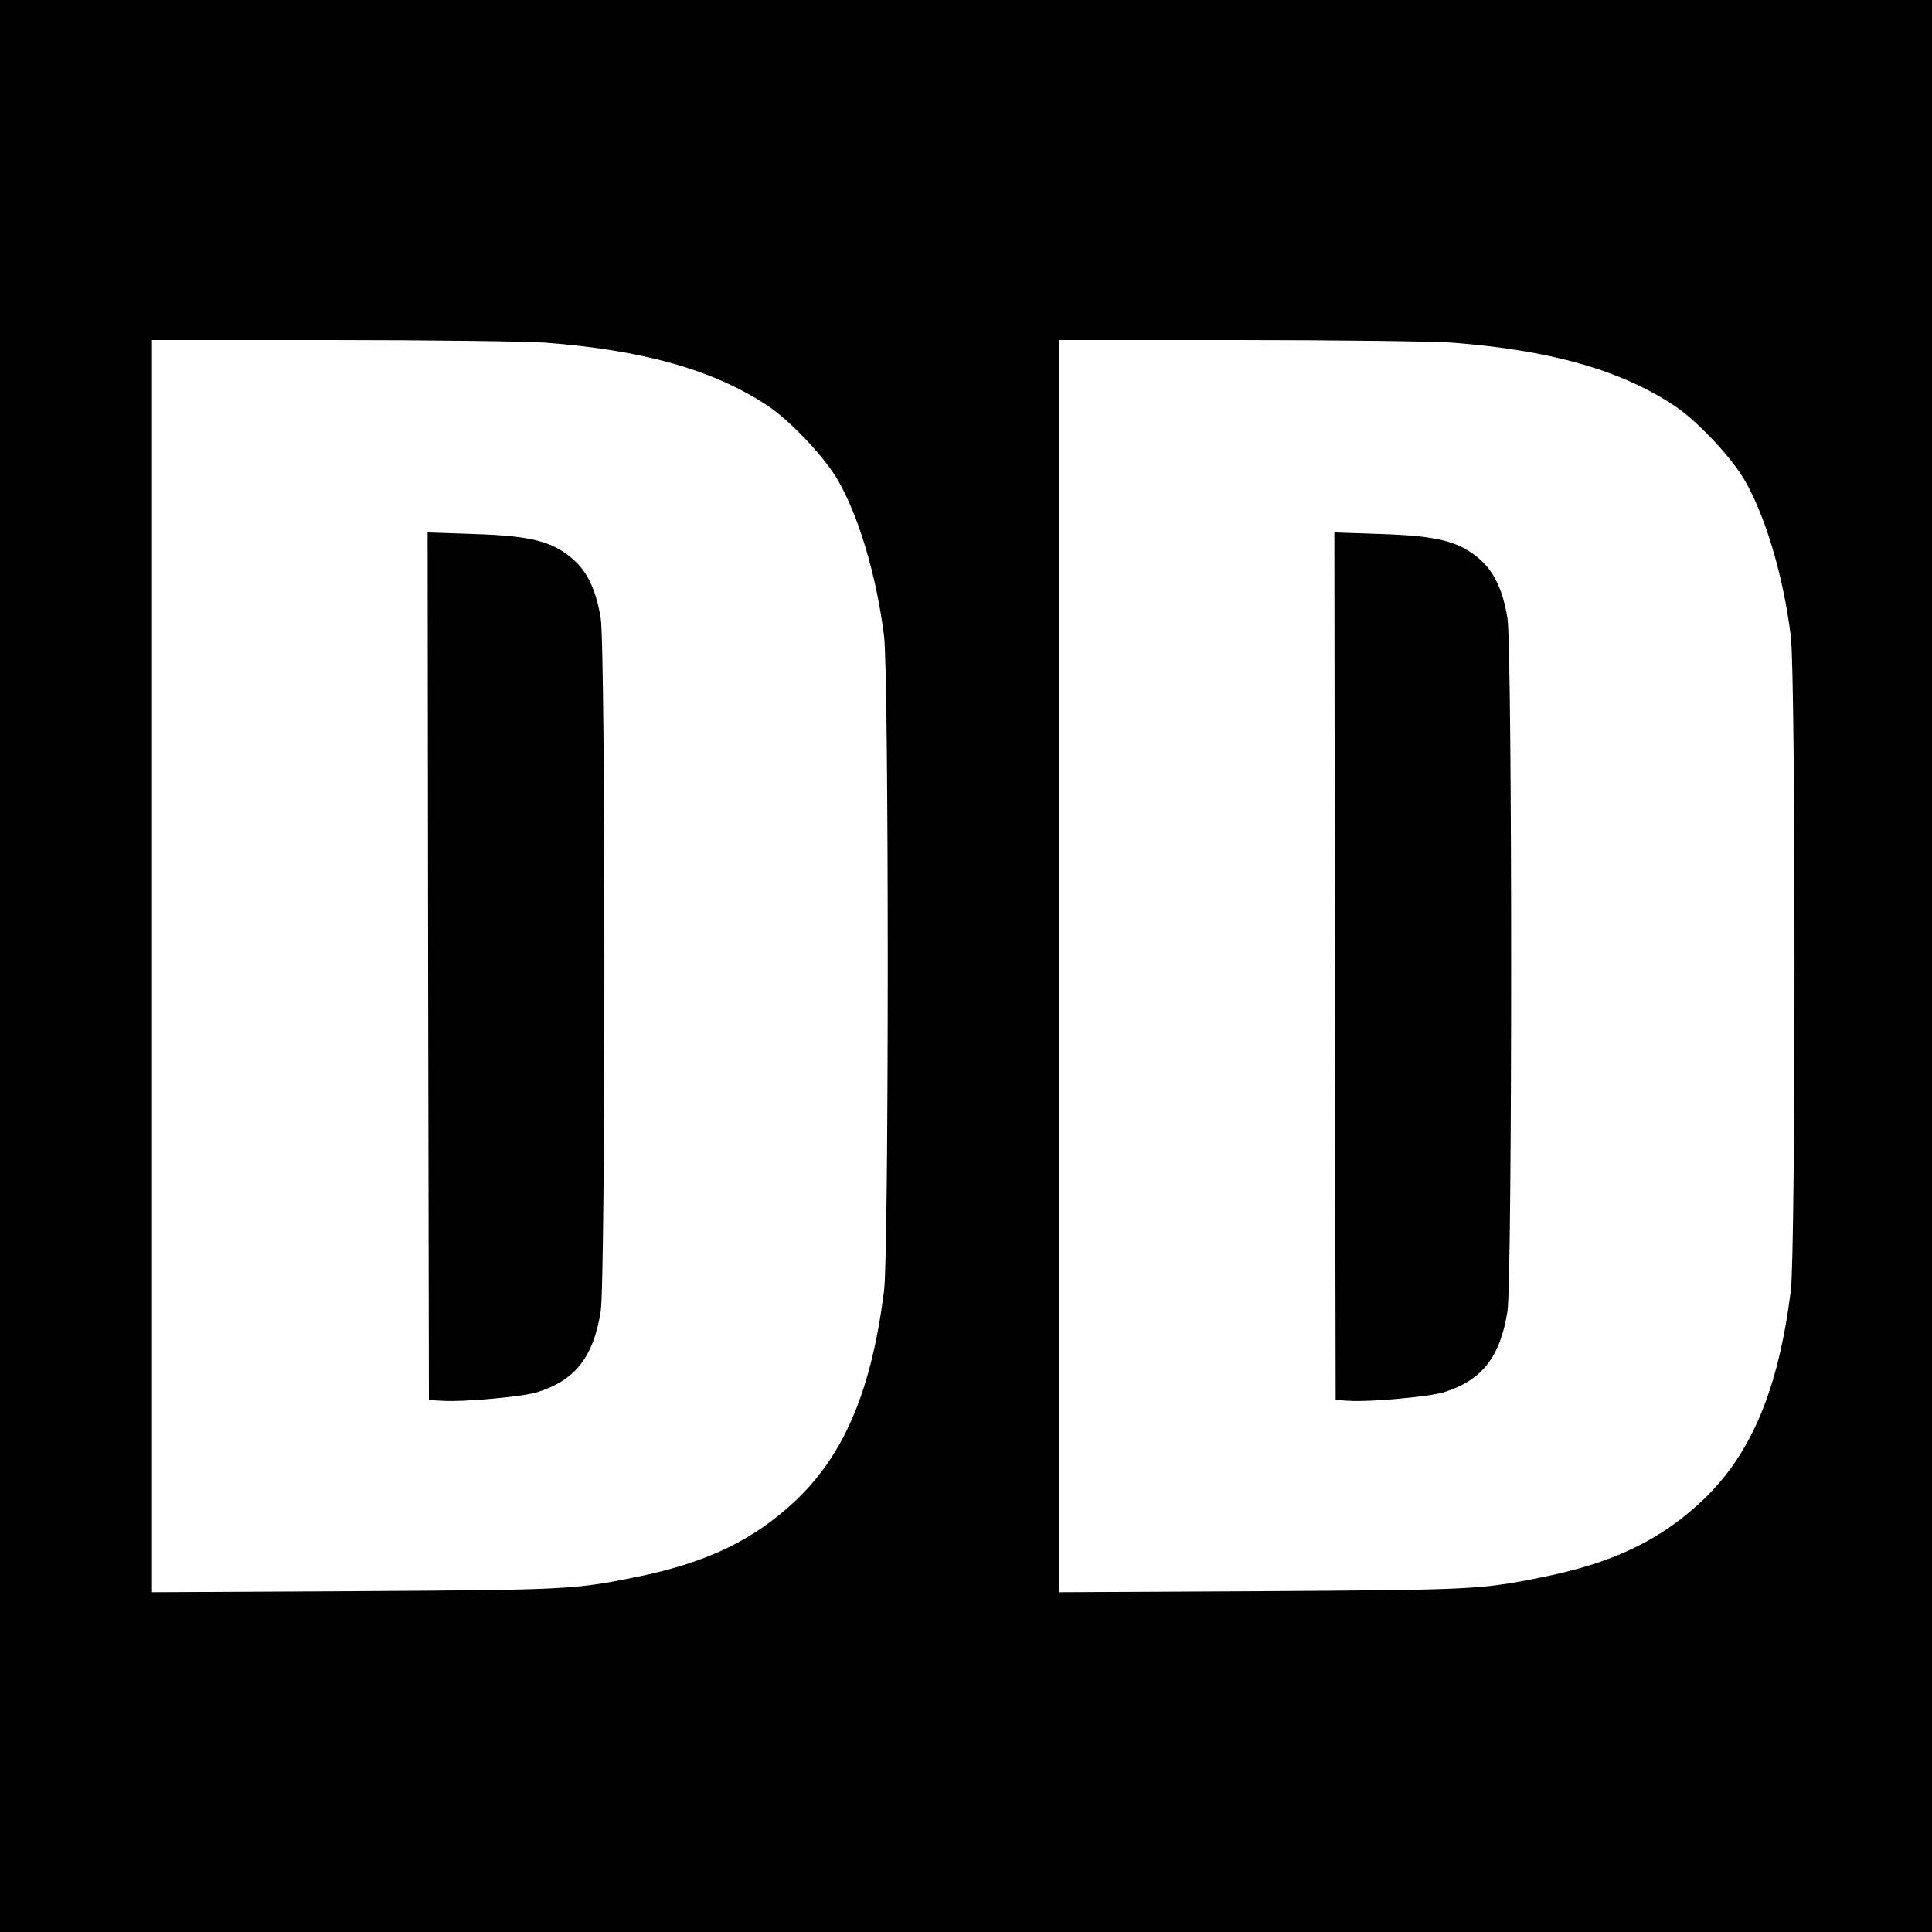 <?xml version="1.0" standalone="no"?>
<!DOCTYPE svg PUBLIC "-//W3C//DTD SVG 20010904//EN"
 "http://www.w3.org/TR/2001/REC-SVG-20010904/DTD/svg10.dtd">
<svg version="1.0" xmlns="http://www.w3.org/2000/svg"
 width="750pt" height="750pt" viewBox="0 0 750 750"
 preserveAspectRatio="xMidYMid meet">
<g transform="translate(0,750) scale(0.1,-0.1)"
fill="#000000" stroke="none">
<path d="M0 3750 l0 -3750 3750 0 3750 0 0 3750 0 3750 -3750 0 -3750 0 0
-3750z m2115 2420 c383 -29 655 -106 865 -245 86 -57 213 -191 268 -281 83
-139 154 -374 184 -614 19 -153 19 -2388 0 -2540 -48 -383 -153 -633 -339
-811 -166 -158 -351 -247 -633 -303 -233 -47 -269 -48 -1087 -53 l-783 -4 0
2430 0 2431 693 0 c380 0 755 -5 832 -10z m3520 0 c383 -29 655 -106 865 -245
86 -57 213 -191 268 -281 83 -139 154 -374 184 -614 19 -153 19 -2388 0 -2540
-48 -383 -153 -633 -339 -811 -166 -158 -351 -247 -633 -303 -233 -47 -269
-48 -1087 -53 l-783 -4 0 2430 0 2431 693 0 c380 0 755 -5 832 -10z"/>
<path d="M1662 3749 l3 -1684 55 -3 c82 -5 308 16 364 33 149 46 220 137 248
315 19 125 19 2567 0 2690 -17 105 -50 177 -103 225 -81 73 -165 95 -392 102
l-177 6 2 -1684z"/>
<path d="M5182 3749 l3 -1684 55 -3 c82 -5 308 16 364 33 149 46 220 137 248
315 19 125 19 2567 0 2690 -17 105 -50 177 -103 225 -81 73 -165 95 -392 102
l-177 6 2 -1684z"/>
</g>
</svg>
